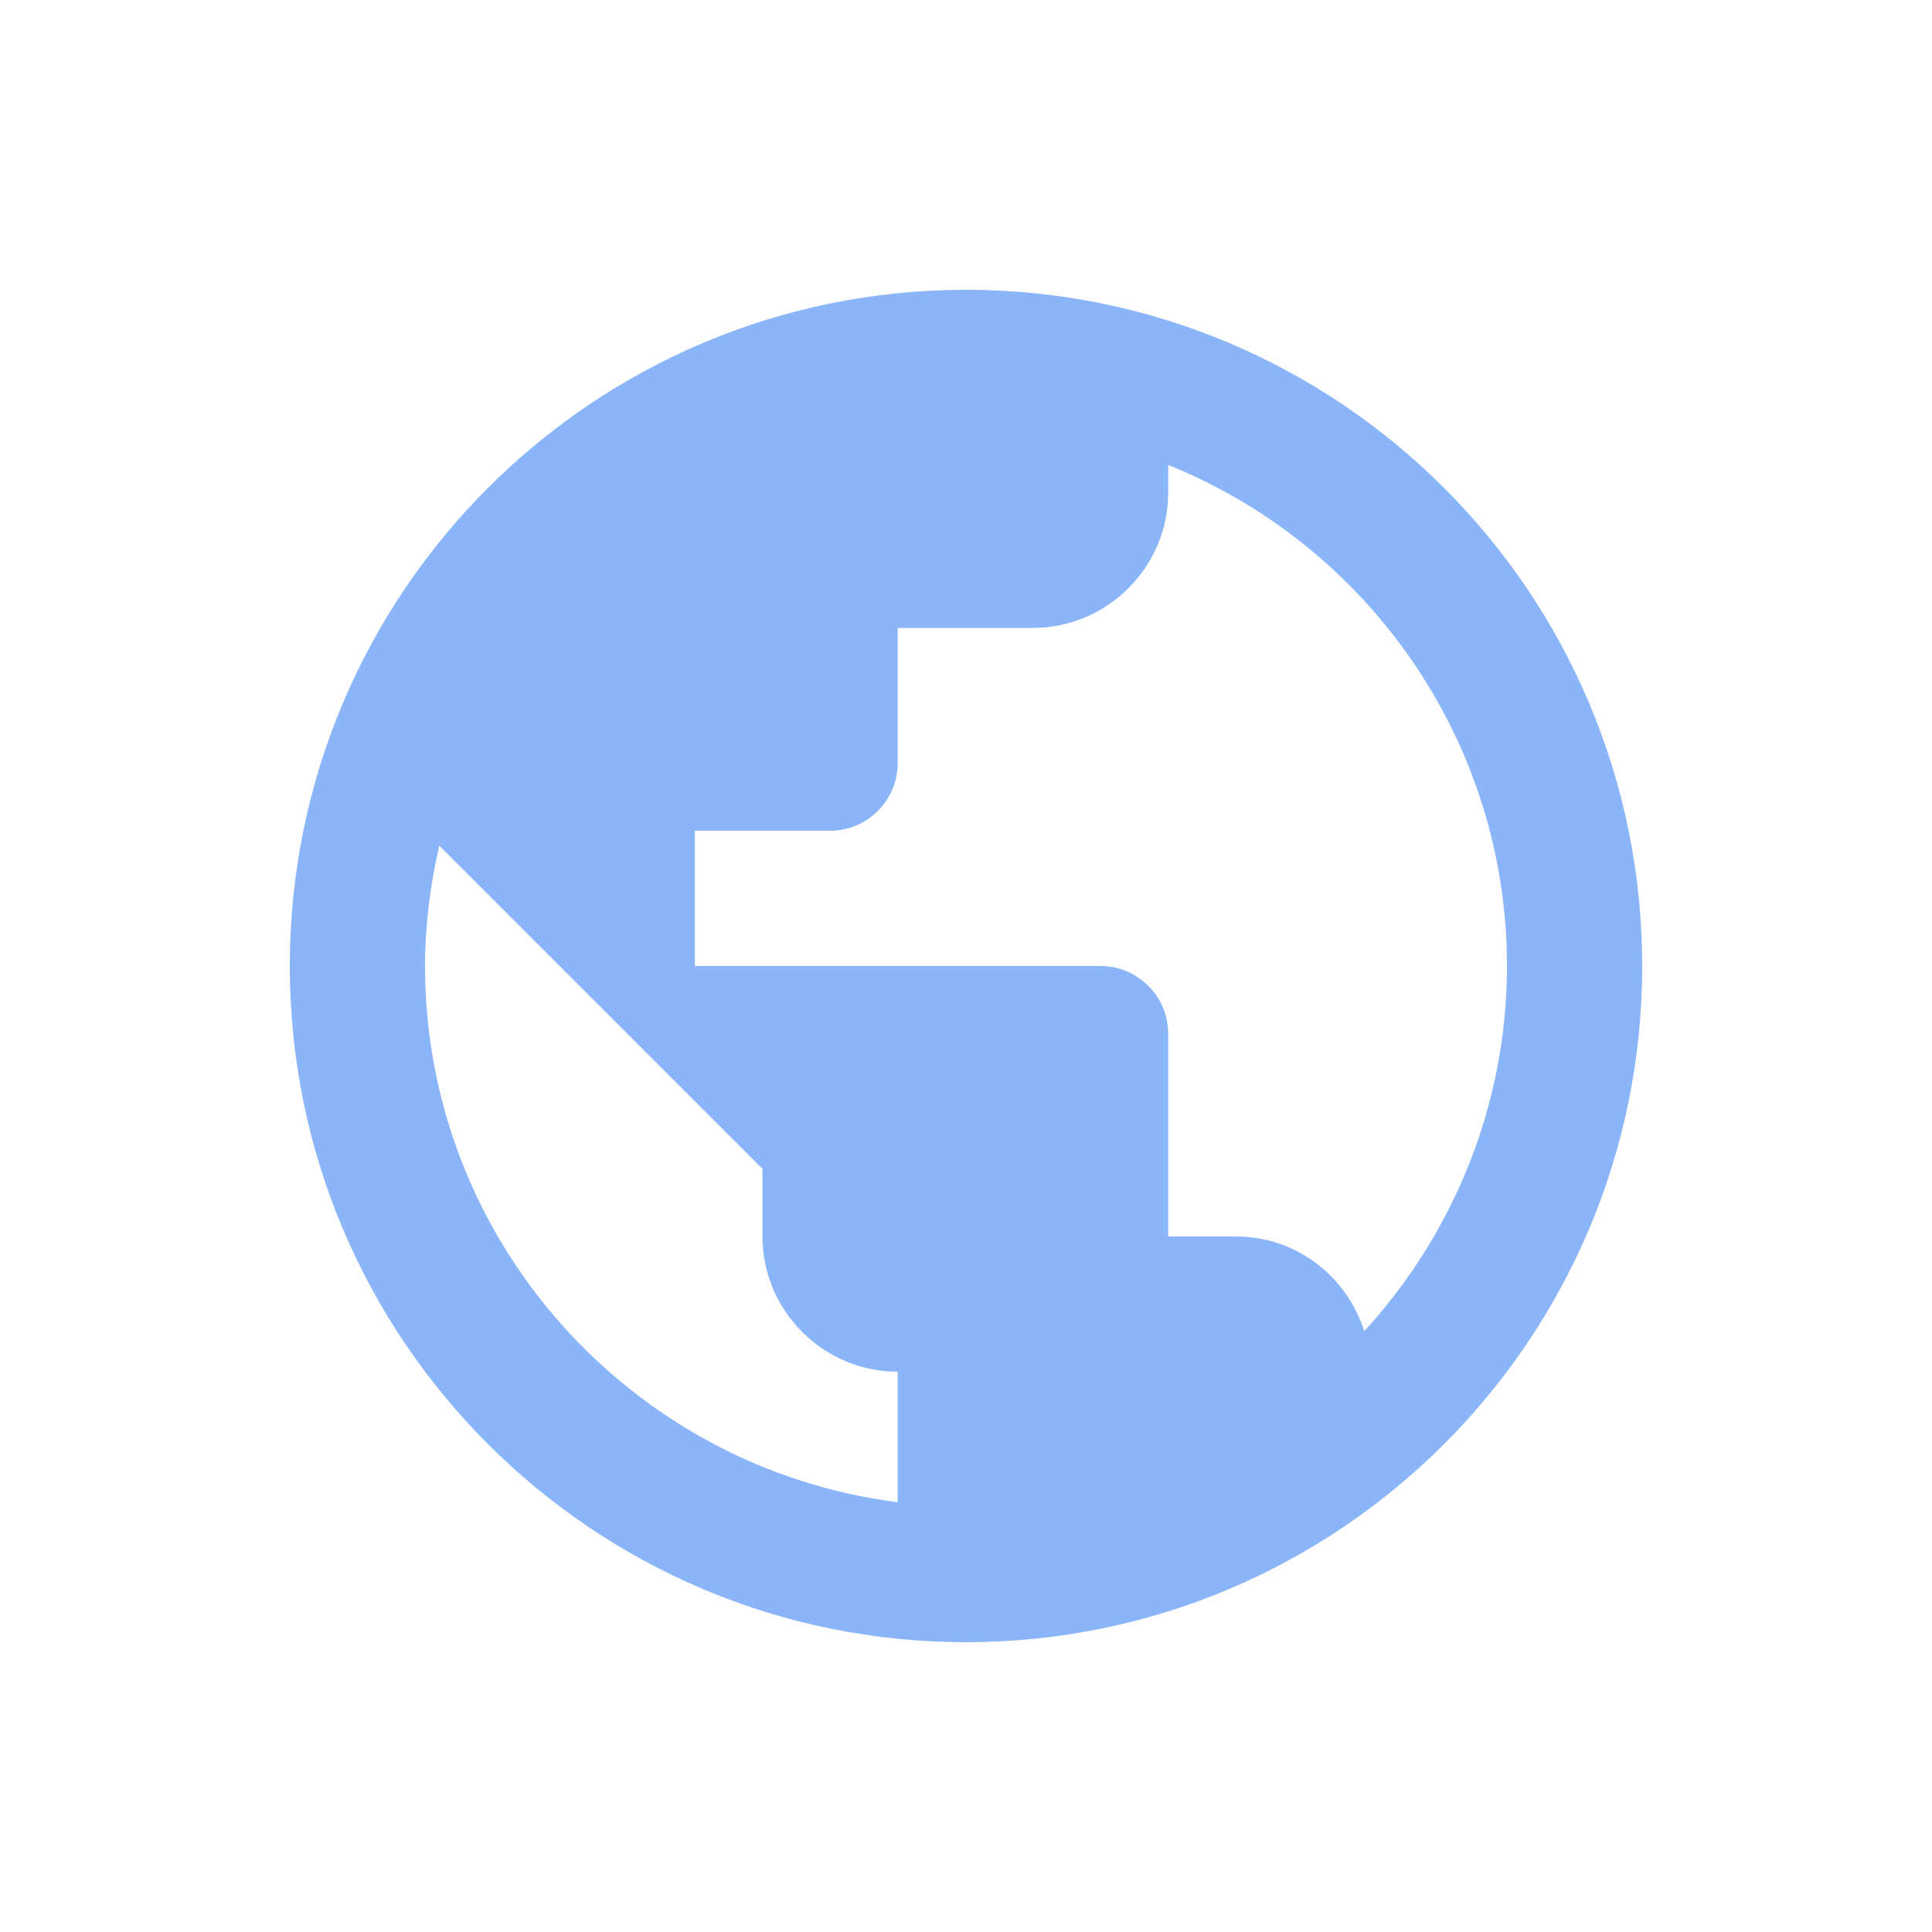 <svg width="20" height="20" viewBox="0 0 20 20" fill="none" xmlns="http://www.w3.org/2000/svg">
<path fill-rule="evenodd" clip-rule="evenodd" d="M10 3C6.136 3 3 6.136 3 10C3 13.864 6.136 17 10 17C13.864 17 17 13.864 17 10C17 6.136 13.864 3 10 3ZM4.4 10C4.4 9.573 4.456 9.153 4.547 8.754L7.893 12.1V12.8C7.893 13.57 8.523 14.2 9.293 14.2V15.551C6.542 15.201 4.4 12.849 4.4 10ZM12.793 12.8C13.423 12.8 13.941 13.213 14.123 13.78C15.033 12.786 15.6 11.456 15.6 10C15.6 7.655 14.144 5.639 12.093 4.813V5.1C12.093 5.87 11.463 6.5 10.693 6.5H9.293V7.9C9.293 8.285 8.978 8.6 8.593 8.6H7.193V10H11.393C11.778 10 12.093 10.315 12.093 10.7V12.8H12.793Z" fill="#8BB5F9"/>
</svg>
